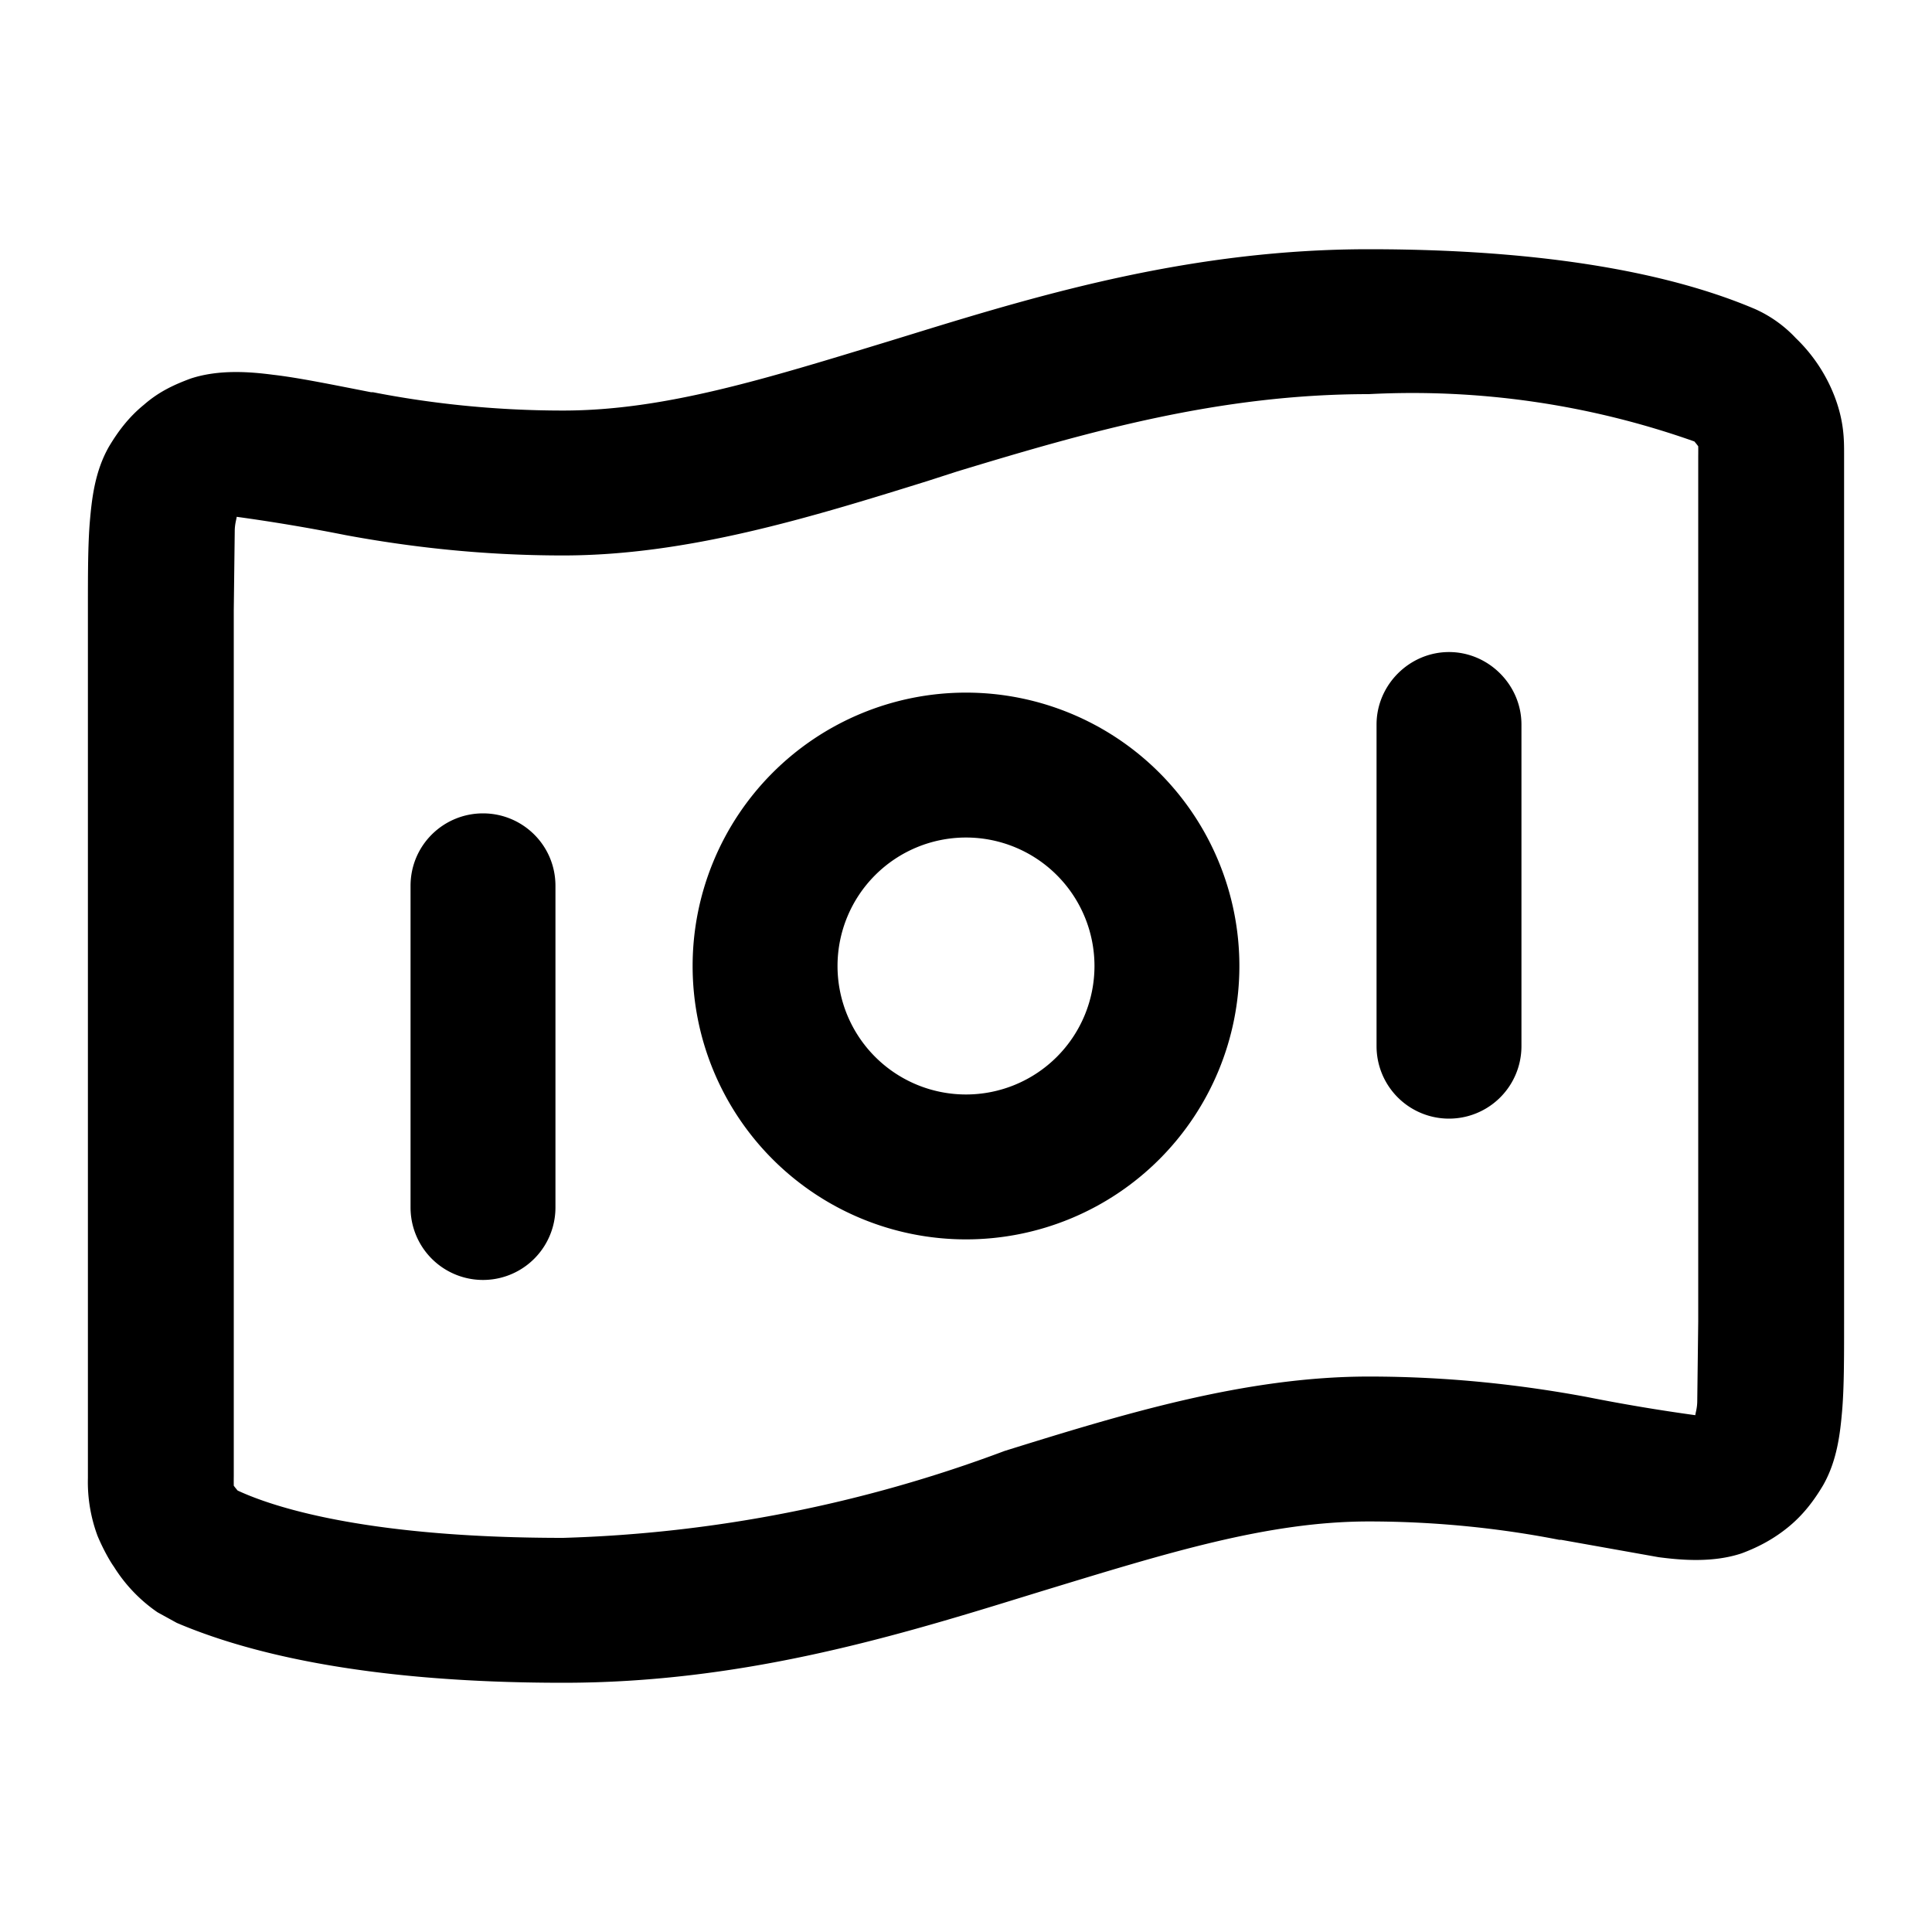 <svg xmlns="http://www.w3.org/2000/svg" viewBox="0 0 20 20"><path fill-rule="evenodd" d="M9.6 4.98c-1.22.38-2.49.77-3.77.77-.85 0-1.6-.09-2.25-.21a19.1 19.1 0 0 0-1.13-.19c0 .02-.02.07-.02.15l-.01.82v8.96a3.45 3.45 0 0 0 0 .1.8.8 0 0 0 .04.05c.43.2 1.43.49 3.37.49a14.17 14.17 0 0 0 4.57-.9c1.22-.38 2.49-.77 3.77-.77.85 0 1.6.09 2.25.21a19.08 19.08 0 0 0 1.13.19c0-.02.02-.07.02-.15l.01-.82V4.72a3.24 3.24 0 0 0 0-.1.73.73 0 0 0-.04-.05 8.74 8.74 0 0 0-3.37-.49c-1.55 0-2.91.39-4.26.8l-.31.1Zm7.99 9.67ZM2.41 5.35Zm7.06-1.9c1.36-.42 2.9-.87 4.7-.87 2.11 0 3.32.33 4 .62a1.31 1.31 0 0 1 .42.3 1.67 1.67 0 0 1 .4.6c.1.26.1.45.1.6v9c0 .36 0 .66-.02.9-.02.23-.05.52-.2.78-.09.15-.2.3-.36.43-.16.13-.32.21-.48.27-.3.1-.63.07-.86.04l-1.01-.18h-.02c-.56-.11-1.23-.19-1.97-.19-1.05 0-2.1.33-3.38.72l-.26.08c-1.36.42-2.9.87-4.7.87-2.11 0-3.32-.33-4-.62l-.2-.11a1.6 1.6 0 0 1-.45-.47c-.05-.07-.12-.2-.17-.32a1.6 1.6 0 0 1-.1-.6v-9c0-.36 0-.66.02-.9.02-.23.05-.52.2-.78.09-.15.2-.3.36-.43.16-.14.32-.21.48-.27.3-.1.63-.07.86-.04.26.03.6.1 1.01.18h.02c.56.11 1.23.19 1.97.19 1.05 0 2.1-.33 3.38-.72l.26-.08ZM15 6.75c.41 0 .75.34.75.75v3.33a.75.75 0 0 1-1.5 0V7.5c0-.41.34-.75.75-.75Zm-5 1.92a1.33 1.33 0 1 0 0 2.66 1.33 1.33 0 0 0 0-2.66ZM7.17 10a2.83 2.83 0 1 1 5.66 0 2.83 2.83 0 0 1-5.66 0ZM5 8.42c.41 0 .75.33.75.75v3.33a.75.75 0 0 1-1.5 0V9.17c0-.42.34-.75.75-.75Z" clip-rule="evenodd"/></svg>
